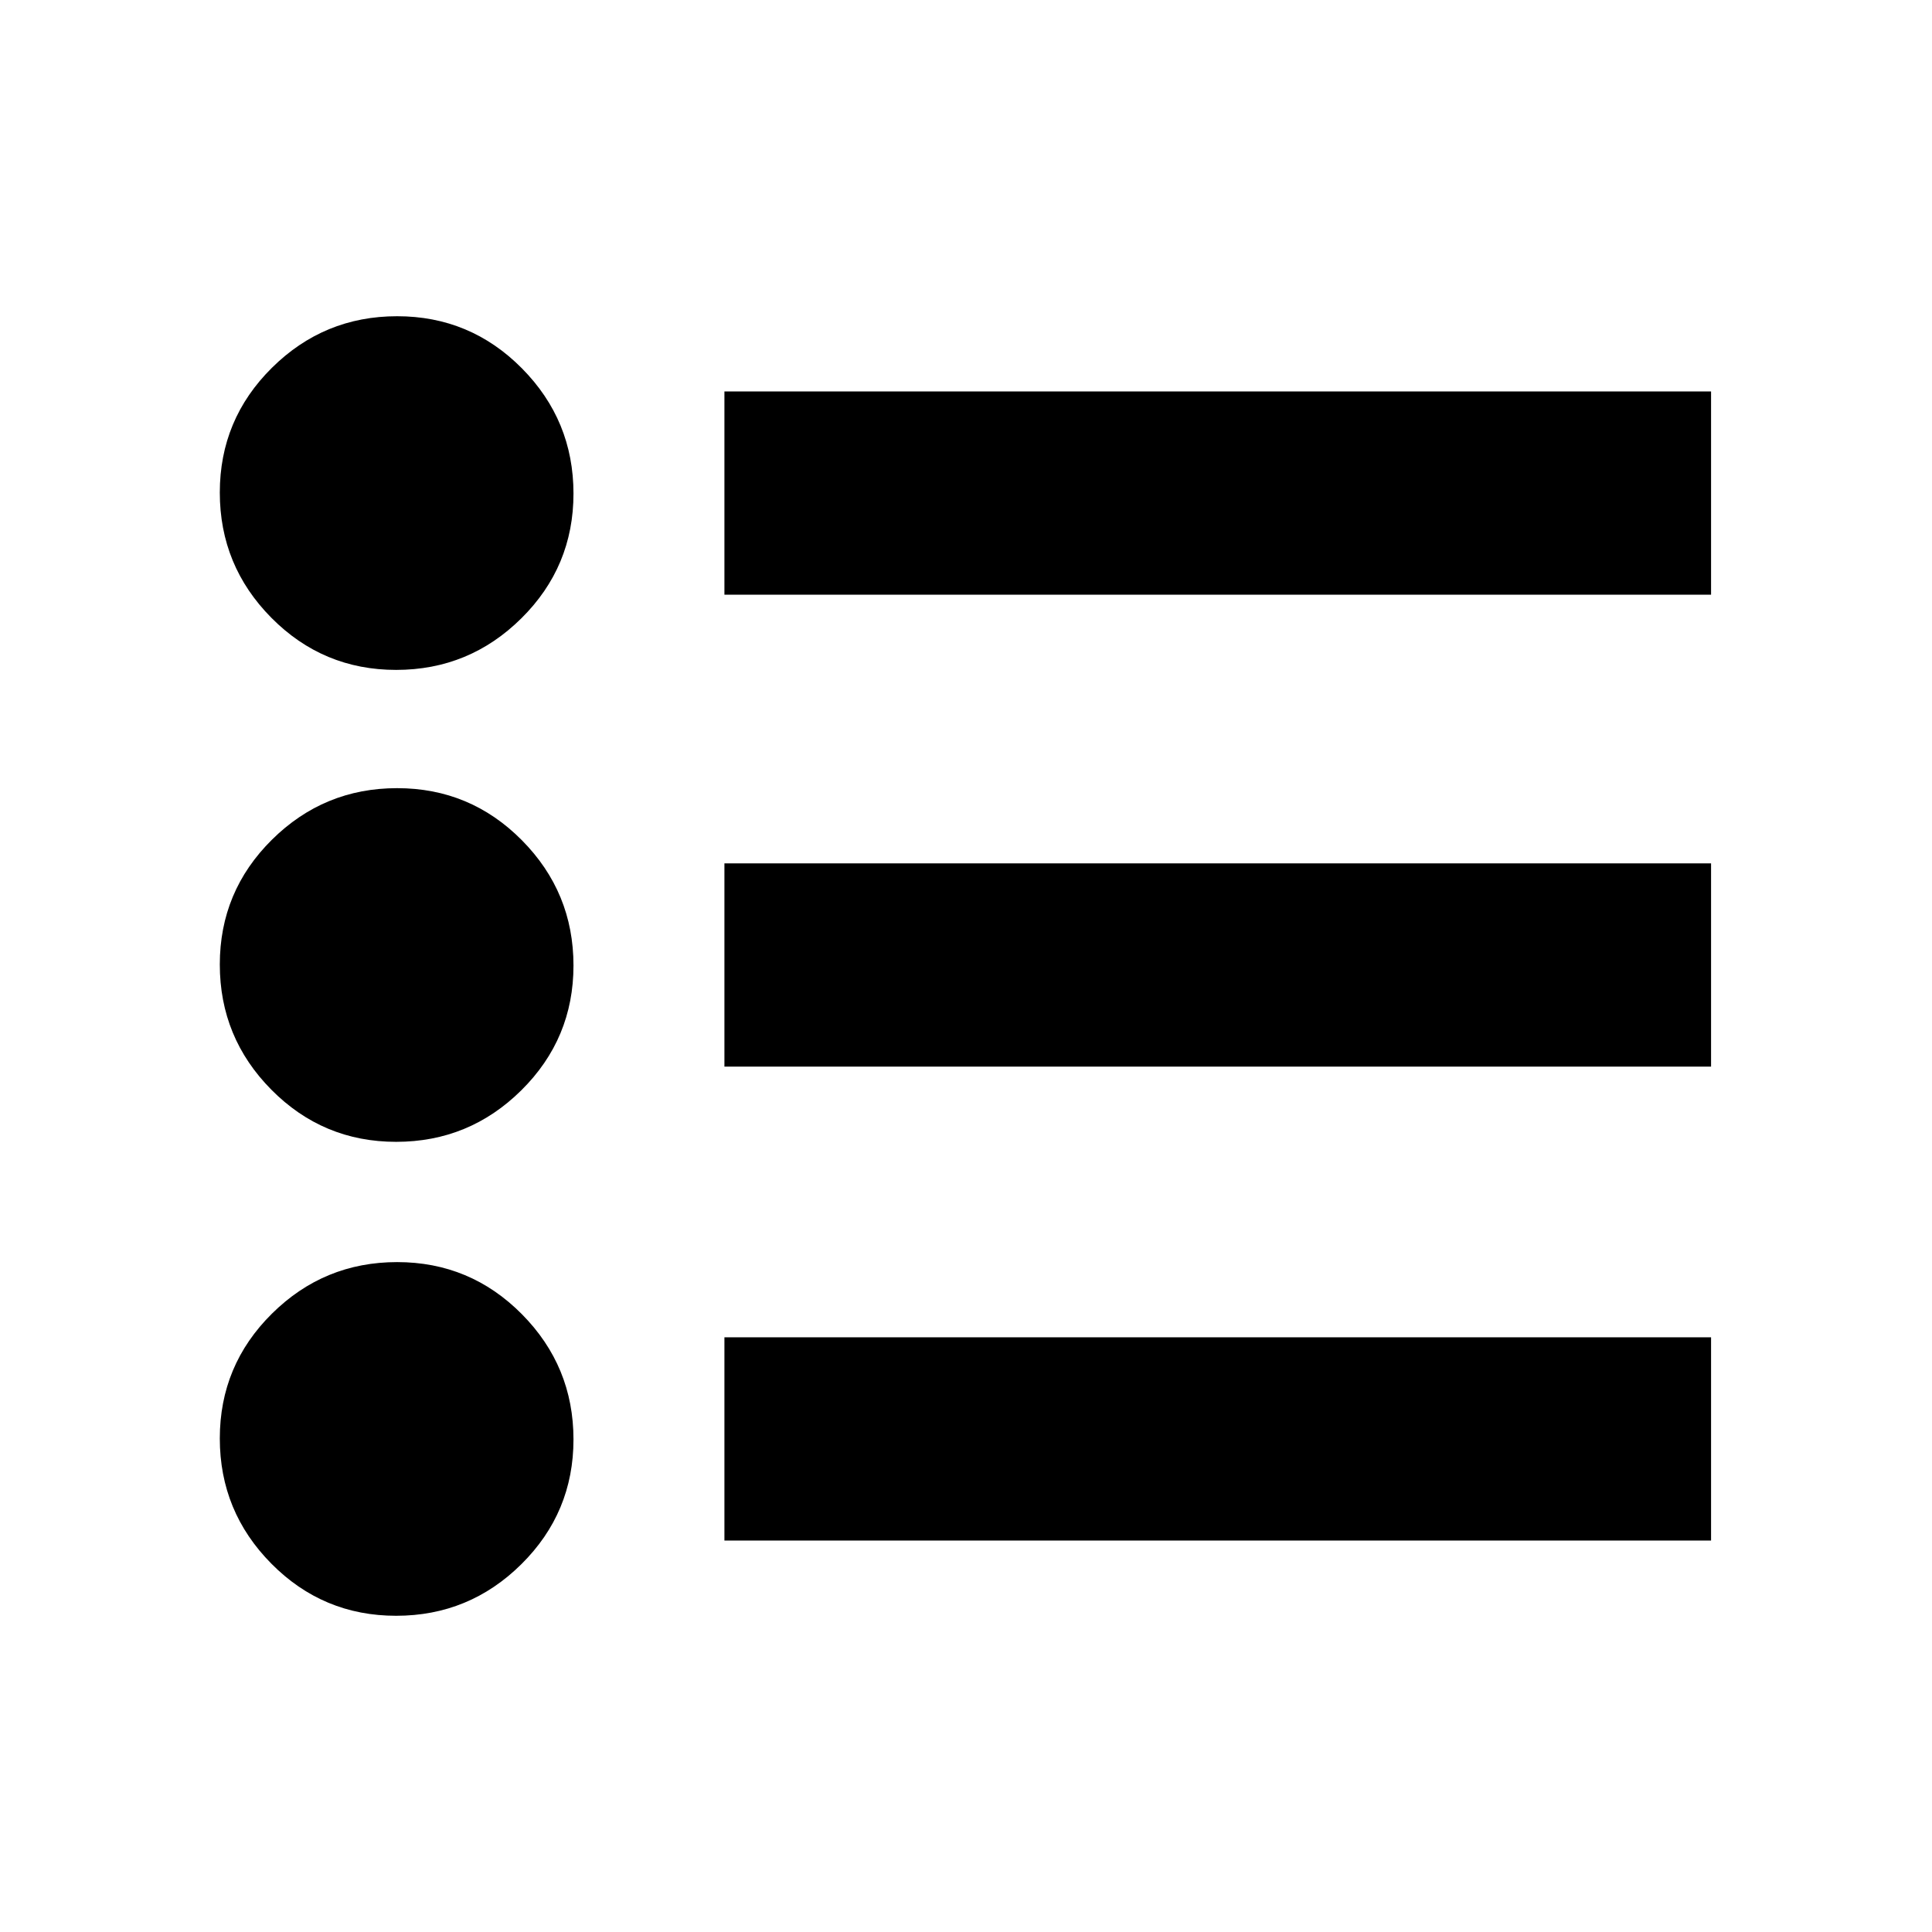 <svg xmlns="http://www.w3.org/2000/svg" height="24" viewBox="0 -960 960 960" width="24"><path d="M359.96-194.5v-101h490.26v101H359.96Zm0-235.5v-101h490.26v101H359.96Zm0-234.5v-101h490.26v101H359.96ZM196.85-157.13q-36.35 0-61.99-25.88-25.64-25.89-25.64-62.23 0-36.35 25.88-61.99t62.23-25.64q36.34 0 61.99 25.88 25.64 25.89 25.64 62.23 0 36.35-25.89 61.99-25.88 25.64-62.22 25.64Zm0-235.5q-36.35 0-61.99-25.88-25.64-25.89-25.64-62.23 0-36.35 25.88-61.99t62.23-25.64q36.34 0 61.99 25.88 25.64 25.89 25.64 62.23 0 36.35-25.89 61.99-25.88 25.64-62.22 25.64Zm0-234.5q-36.35 0-61.99-25.88-25.64-25.89-25.64-62.23 0-36.35 25.88-61.99t62.23-25.64q36.34 0 61.99 25.88 25.64 25.89 25.64 62.23 0 36.35-25.89 61.99-25.88 25.64-62.22 25.64Z"/></svg>